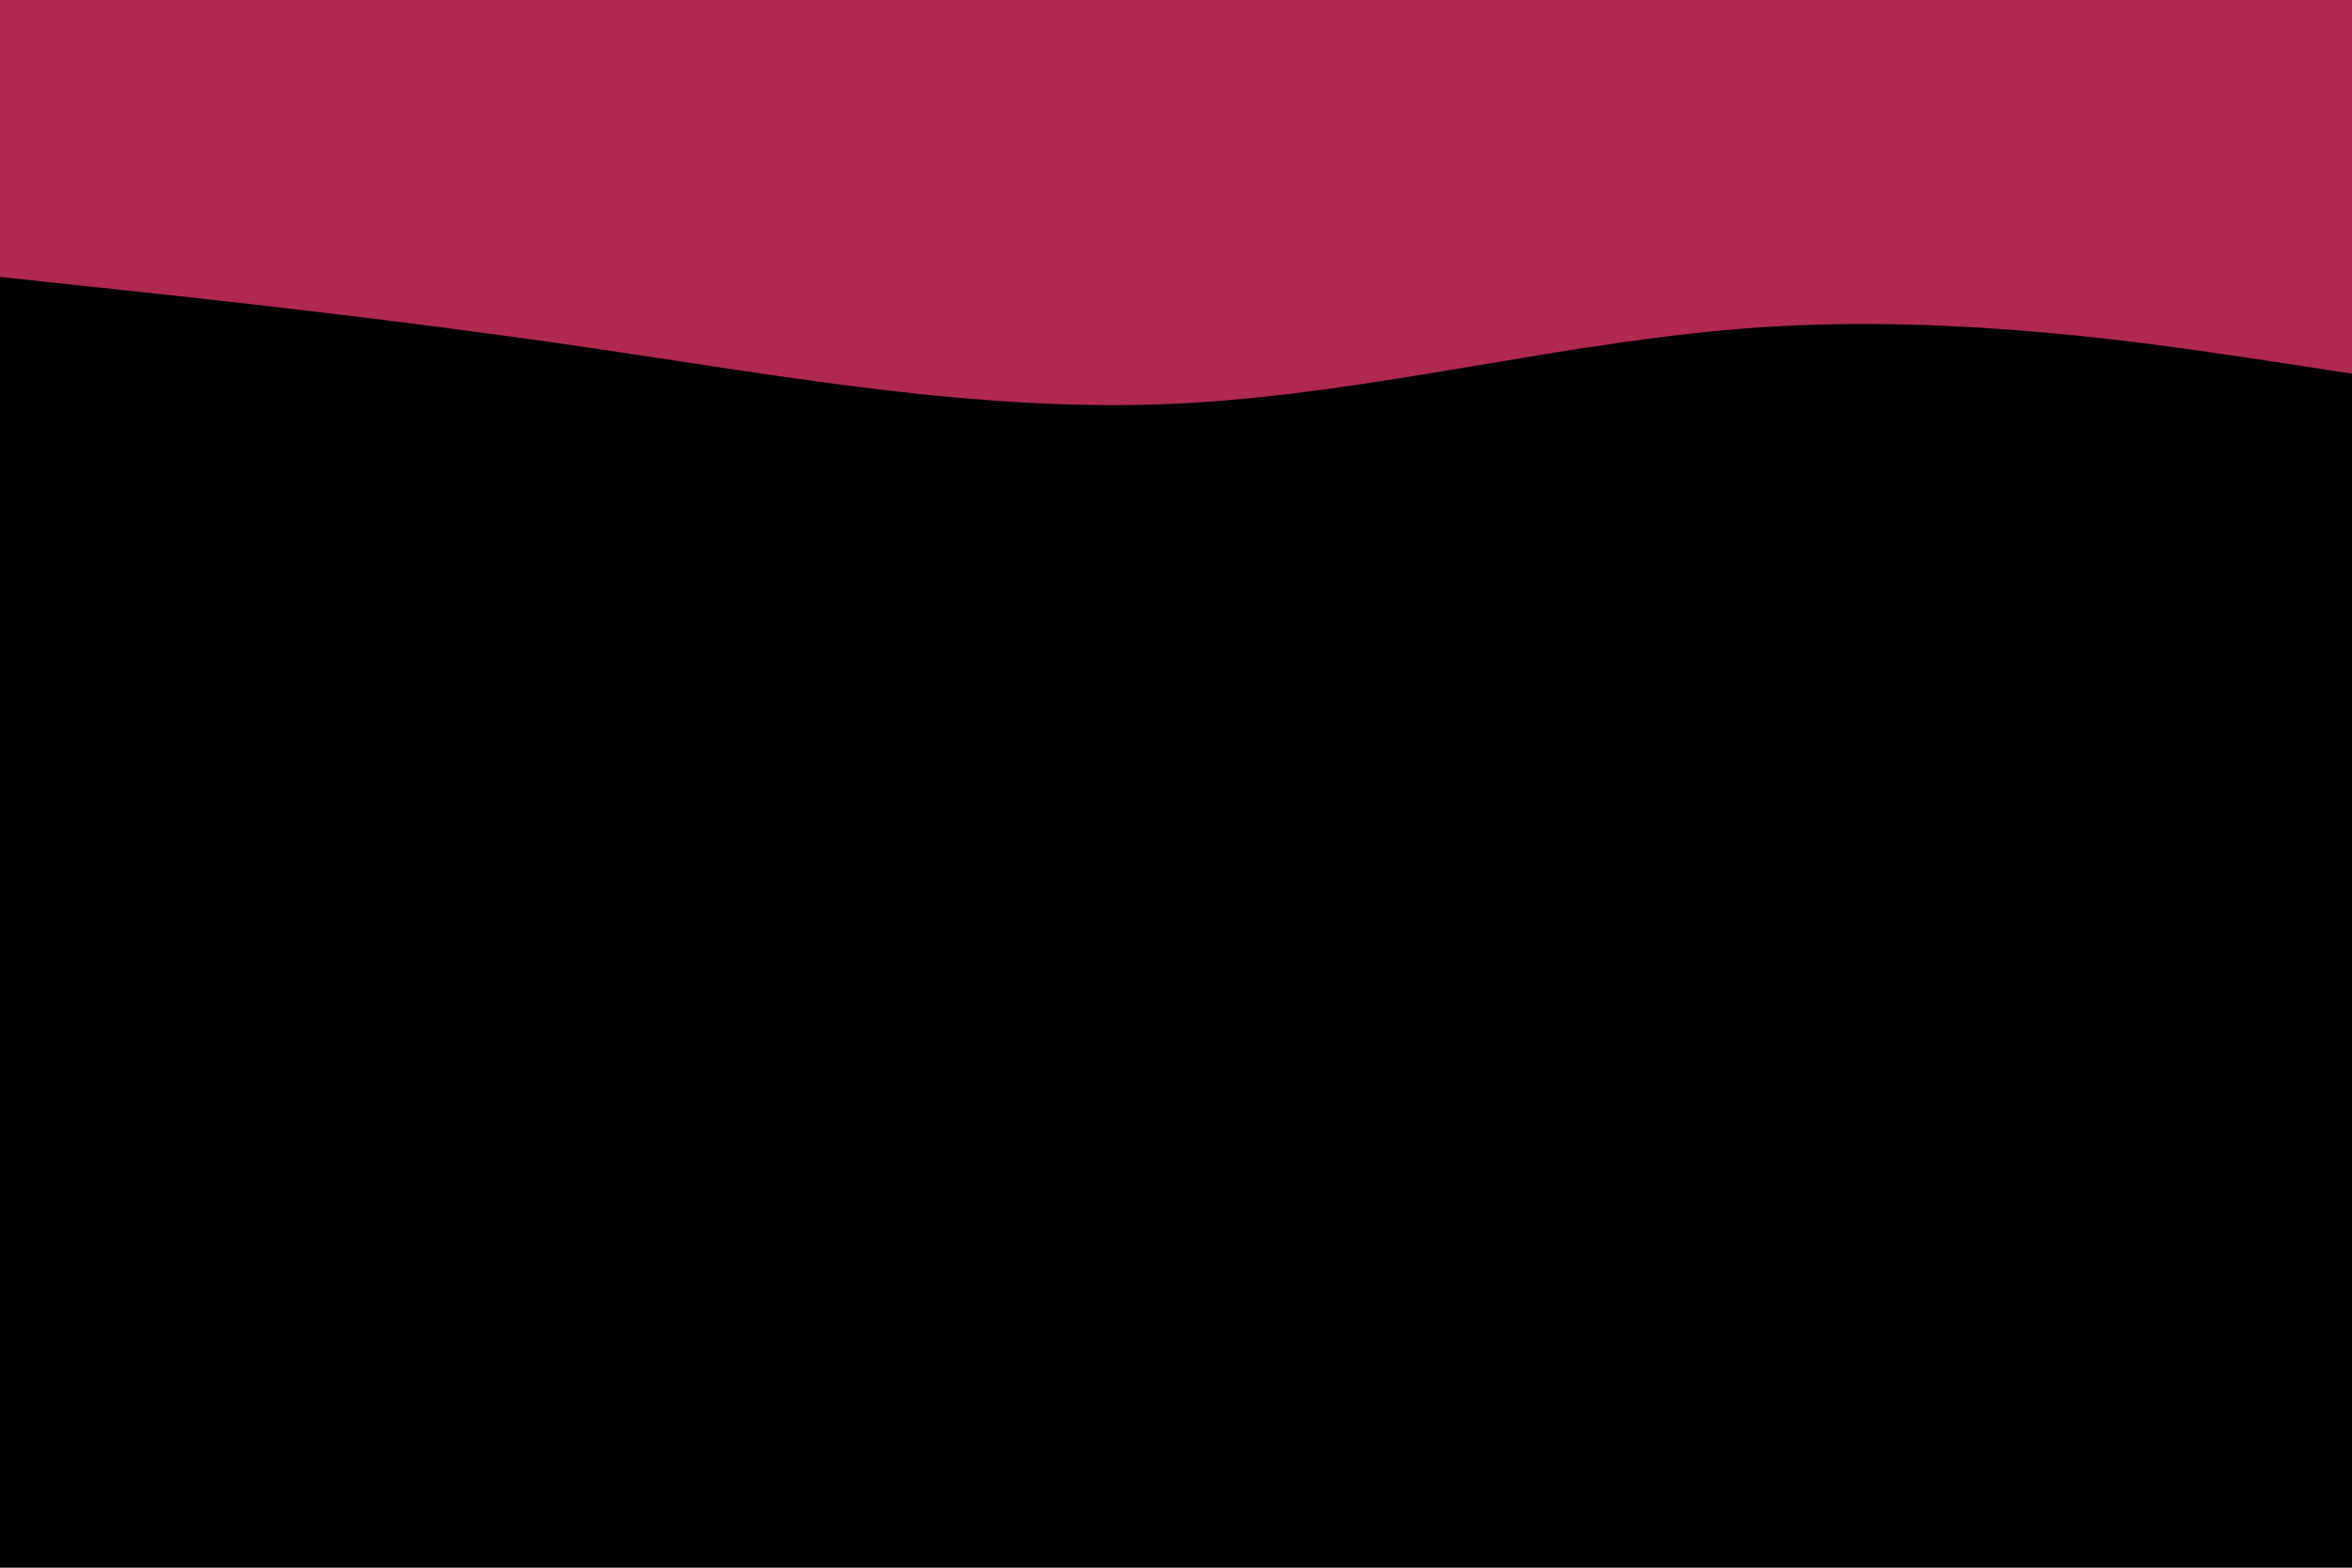 <svg id="visual" viewBox="0 0 900 600" width="900" height="600" xmlns="http://www.w3.org/2000/svg" xmlns:xlink="http://www.w3.org/1999/xlink" version="1.1"><rect x="0" y="0" width="900" height="600" fill="#000"></rect><path d="M0 106L37.5 110C75 114 150 122 225 133C300 144 375 158 450 154.5C525 151 600 130 675 125.2C750 120.3 825 131.7 862.5 137.3L900 143L900 0L862.5 0C825 0 750 0 675 0C600 0 525 0 450 0C375 0 300 0 225 0C150 0 75 0 37.5 0L0 0Z" fill="#AF2951" stroke-linecap="round" stroke-linejoin="miter"></path></svg>